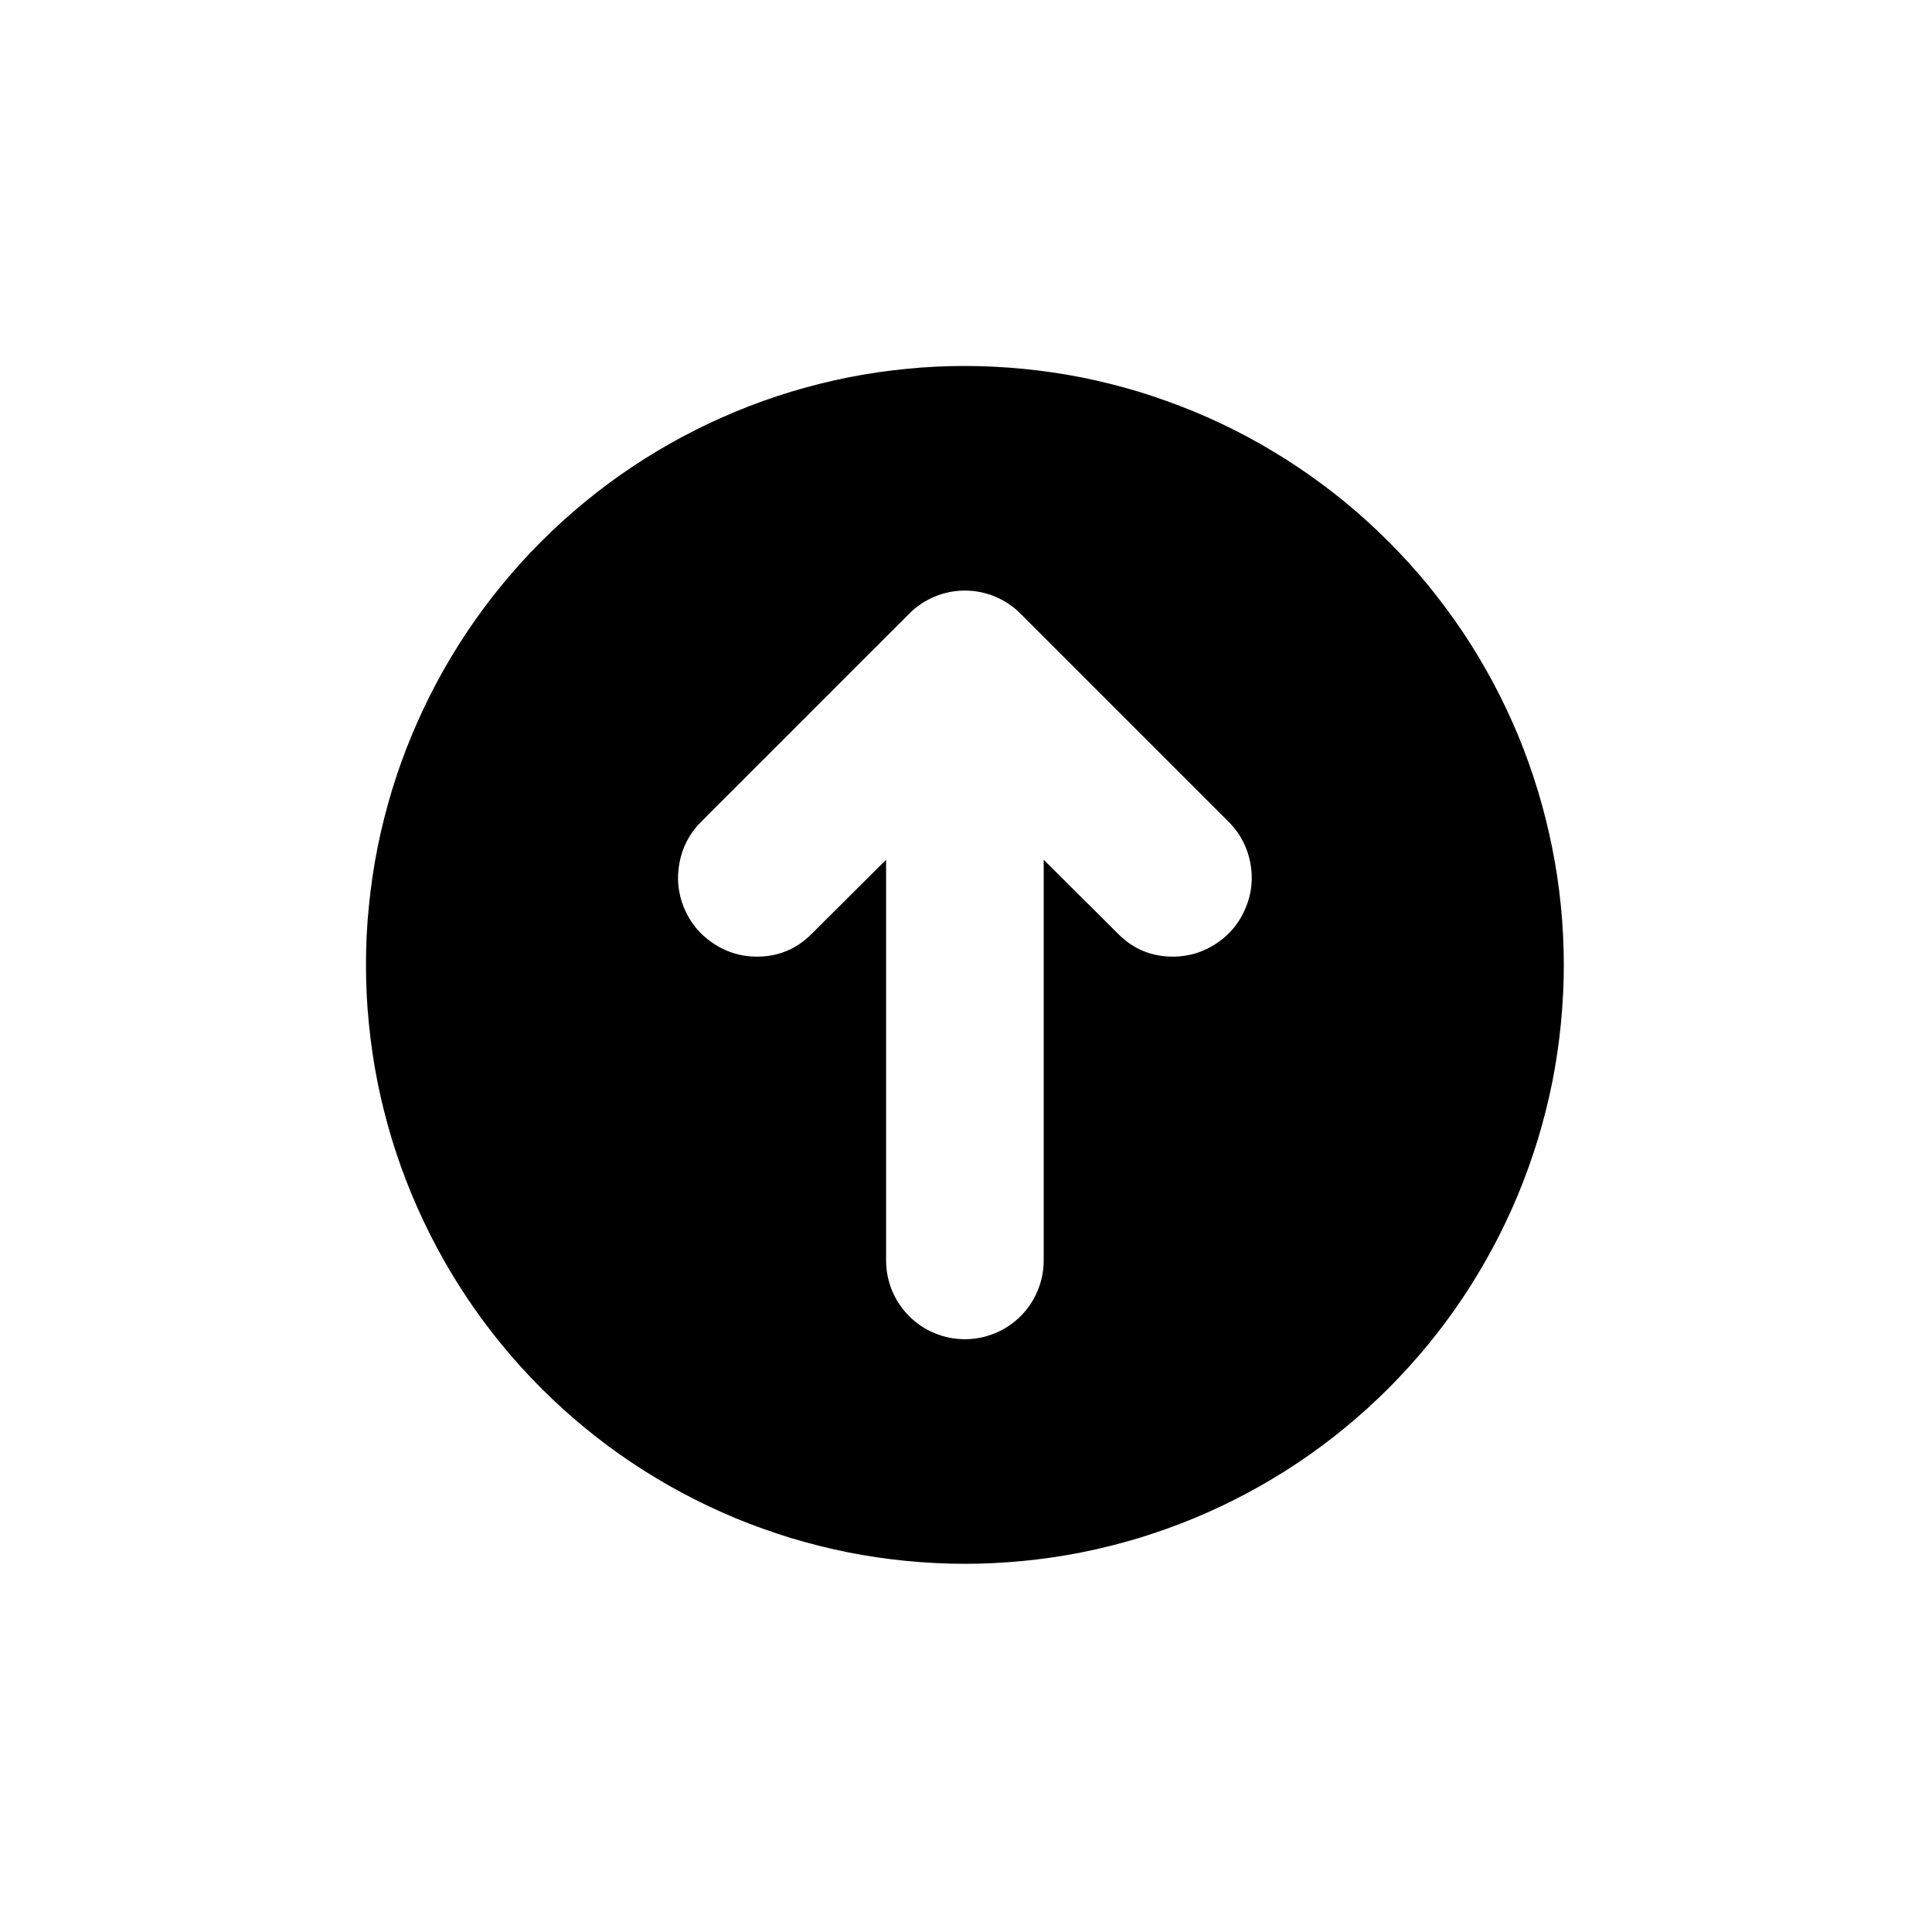 <svg xmlns="http://www.w3.org/2000/svg" xmlns:xlink="http://www.w3.org/1999/xlink" width="100" zoomAndPan="magnify" viewBox="0 0 75 75" height="100" preserveAspectRatio="xMidYMid meet" version="1.0"><defs><clipPath id="4959f373c5"><path d="M 14.207 14.207 L 60.707 14.207 L 60.707 60.707 L 14.207 60.707 Z M 14.207 14.207 " clip-rule="nonzero"/></clipPath></defs><rect x="-7.5" width="90" fill="#ffffff" y="-7.5" height="90" fill-opacity="1"/><rect x="-7.5" width="90" fill="#ffffff" y="-7.5" height="90" fill-opacity="1"/><rect x="-7.5" width="90" fill="#ffffff" y="-7.5" height="90" fill-opacity="1"/><g clip-path="url(#4959f373c5)"><path fill="#000000" d="M 37.457 14.207 C 36.695 14.207 35.938 14.242 35.18 14.32 C 34.422 14.395 33.668 14.504 32.922 14.652 C 32.176 14.801 31.438 14.988 30.707 15.207 C 29.98 15.43 29.262 15.684 28.559 15.977 C 27.855 16.27 27.168 16.594 26.496 16.953 C 25.824 17.312 25.172 17.703 24.539 18.125 C 23.906 18.547 23.297 19 22.707 19.484 C 22.117 19.969 21.555 20.477 21.016 21.016 C 20.477 21.555 19.969 22.117 19.484 22.707 C 19 23.297 18.547 23.906 18.125 24.539 C 17.703 25.172 17.312 25.824 16.953 26.496 C 16.594 27.168 16.27 27.855 15.977 28.559 C 15.684 29.262 15.43 29.98 15.207 30.707 C 14.988 31.438 14.801 32.176 14.652 32.922 C 14.504 33.668 14.395 34.422 14.32 35.18 C 14.242 35.938 14.207 36.695 14.207 37.457 C 14.207 38.219 14.242 38.977 14.32 39.734 C 14.395 40.492 14.504 41.246 14.652 41.992 C 14.801 42.738 14.988 43.477 15.207 44.207 C 15.43 44.934 15.684 45.652 15.977 46.355 C 16.27 47.059 16.594 47.746 16.953 48.418 C 17.312 49.09 17.703 49.742 18.125 50.375 C 18.547 51.008 19 51.617 19.484 52.207 C 19.969 52.797 20.477 53.359 21.016 53.898 C 21.555 54.434 22.117 54.945 22.707 55.43 C 23.297 55.914 23.906 56.367 24.539 56.789 C 25.172 57.211 25.824 57.602 26.496 57.961 C 27.168 58.32 27.855 58.645 28.559 58.938 C 29.262 59.227 29.98 59.484 30.707 59.707 C 31.438 59.926 32.176 60.113 32.922 60.262 C 33.668 60.41 34.422 60.52 35.18 60.594 C 35.938 60.668 36.695 60.707 37.457 60.707 C 38.219 60.707 38.977 60.668 39.734 60.594 C 40.492 60.52 41.246 60.41 41.992 60.262 C 42.738 60.113 43.477 59.926 44.207 59.707 C 44.934 59.484 45.652 59.227 46.355 58.938 C 47.059 58.645 47.746 58.32 48.418 57.961 C 49.09 57.602 49.742 57.211 50.375 56.789 C 51.008 56.367 51.617 55.914 52.207 55.43 C 52.797 54.945 53.359 54.434 53.898 53.898 C 54.434 53.359 54.945 52.797 55.43 52.207 C 55.914 51.617 56.367 51.008 56.789 50.375 C 57.211 49.742 57.602 49.09 57.961 48.418 C 58.32 47.746 58.645 47.059 58.938 46.355 C 59.227 45.652 59.484 44.934 59.707 44.207 C 59.926 43.477 60.113 42.738 60.262 41.992 C 60.41 41.246 60.52 40.492 60.594 39.734 C 60.668 38.977 60.707 38.219 60.707 37.457 C 60.707 36.695 60.668 35.938 60.594 35.18 C 60.52 34.422 60.406 33.668 60.258 32.922 C 60.109 32.176 59.926 31.438 59.703 30.707 C 59.484 29.98 59.227 29.262 58.938 28.559 C 58.645 27.855 58.32 27.168 57.961 26.496 C 57.602 25.824 57.211 25.172 56.789 24.539 C 56.363 23.906 55.91 23.297 55.43 22.707 C 54.945 22.121 54.434 21.555 53.895 21.016 C 53.359 20.48 52.793 19.969 52.207 19.484 C 51.617 19.004 51.008 18.551 50.371 18.125 C 49.738 17.703 49.086 17.312 48.418 16.953 C 47.746 16.594 47.059 16.27 46.355 15.977 C 45.648 15.688 44.934 15.43 44.207 15.207 C 43.477 14.988 42.738 14.801 41.992 14.652 C 41.246 14.504 40.492 14.395 39.734 14.32 C 38.977 14.246 38.219 14.207 37.457 14.207 Z M 45.551 37.137 C 44.707 37.141 43.988 36.844 43.395 36.242 L 40.516 33.375 L 40.516 48.93 C 40.516 49.336 40.438 49.727 40.281 50.102 C 40.129 50.473 39.906 50.805 39.621 51.094 C 39.332 51.379 39.004 51.602 38.629 51.754 C 38.254 51.91 37.863 51.988 37.457 51.988 C 37.051 51.988 36.66 51.91 36.285 51.754 C 35.91 51.602 35.582 51.379 35.293 51.094 C 35.008 50.805 34.785 50.473 34.629 50.102 C 34.477 49.727 34.398 49.336 34.398 48.93 L 34.398 33.375 L 31.52 36.242 C 30.926 36.844 30.207 37.141 29.363 37.137 C 28.746 37.133 28.184 36.957 27.676 36.613 C 27.164 36.27 26.793 35.812 26.555 35.246 C 26.32 34.676 26.262 34.09 26.379 33.484 C 26.492 32.883 26.766 32.359 27.199 31.922 L 35.293 23.828 C 35.578 23.539 35.91 23.316 36.285 23.16 C 36.66 23.004 37.051 22.926 37.457 22.926 C 37.863 22.926 38.254 23.004 38.629 23.16 C 39.004 23.316 39.336 23.539 39.621 23.828 L 47.715 31.922 C 48.145 32.359 48.418 32.883 48.535 33.484 C 48.652 34.09 48.594 34.676 48.355 35.246 C 48.121 35.812 47.75 36.27 47.238 36.613 C 46.727 36.957 46.164 37.133 45.551 37.137 Z M 45.551 37.137 " fill-opacity="1" fill-rule="nonzero"/></g></svg>